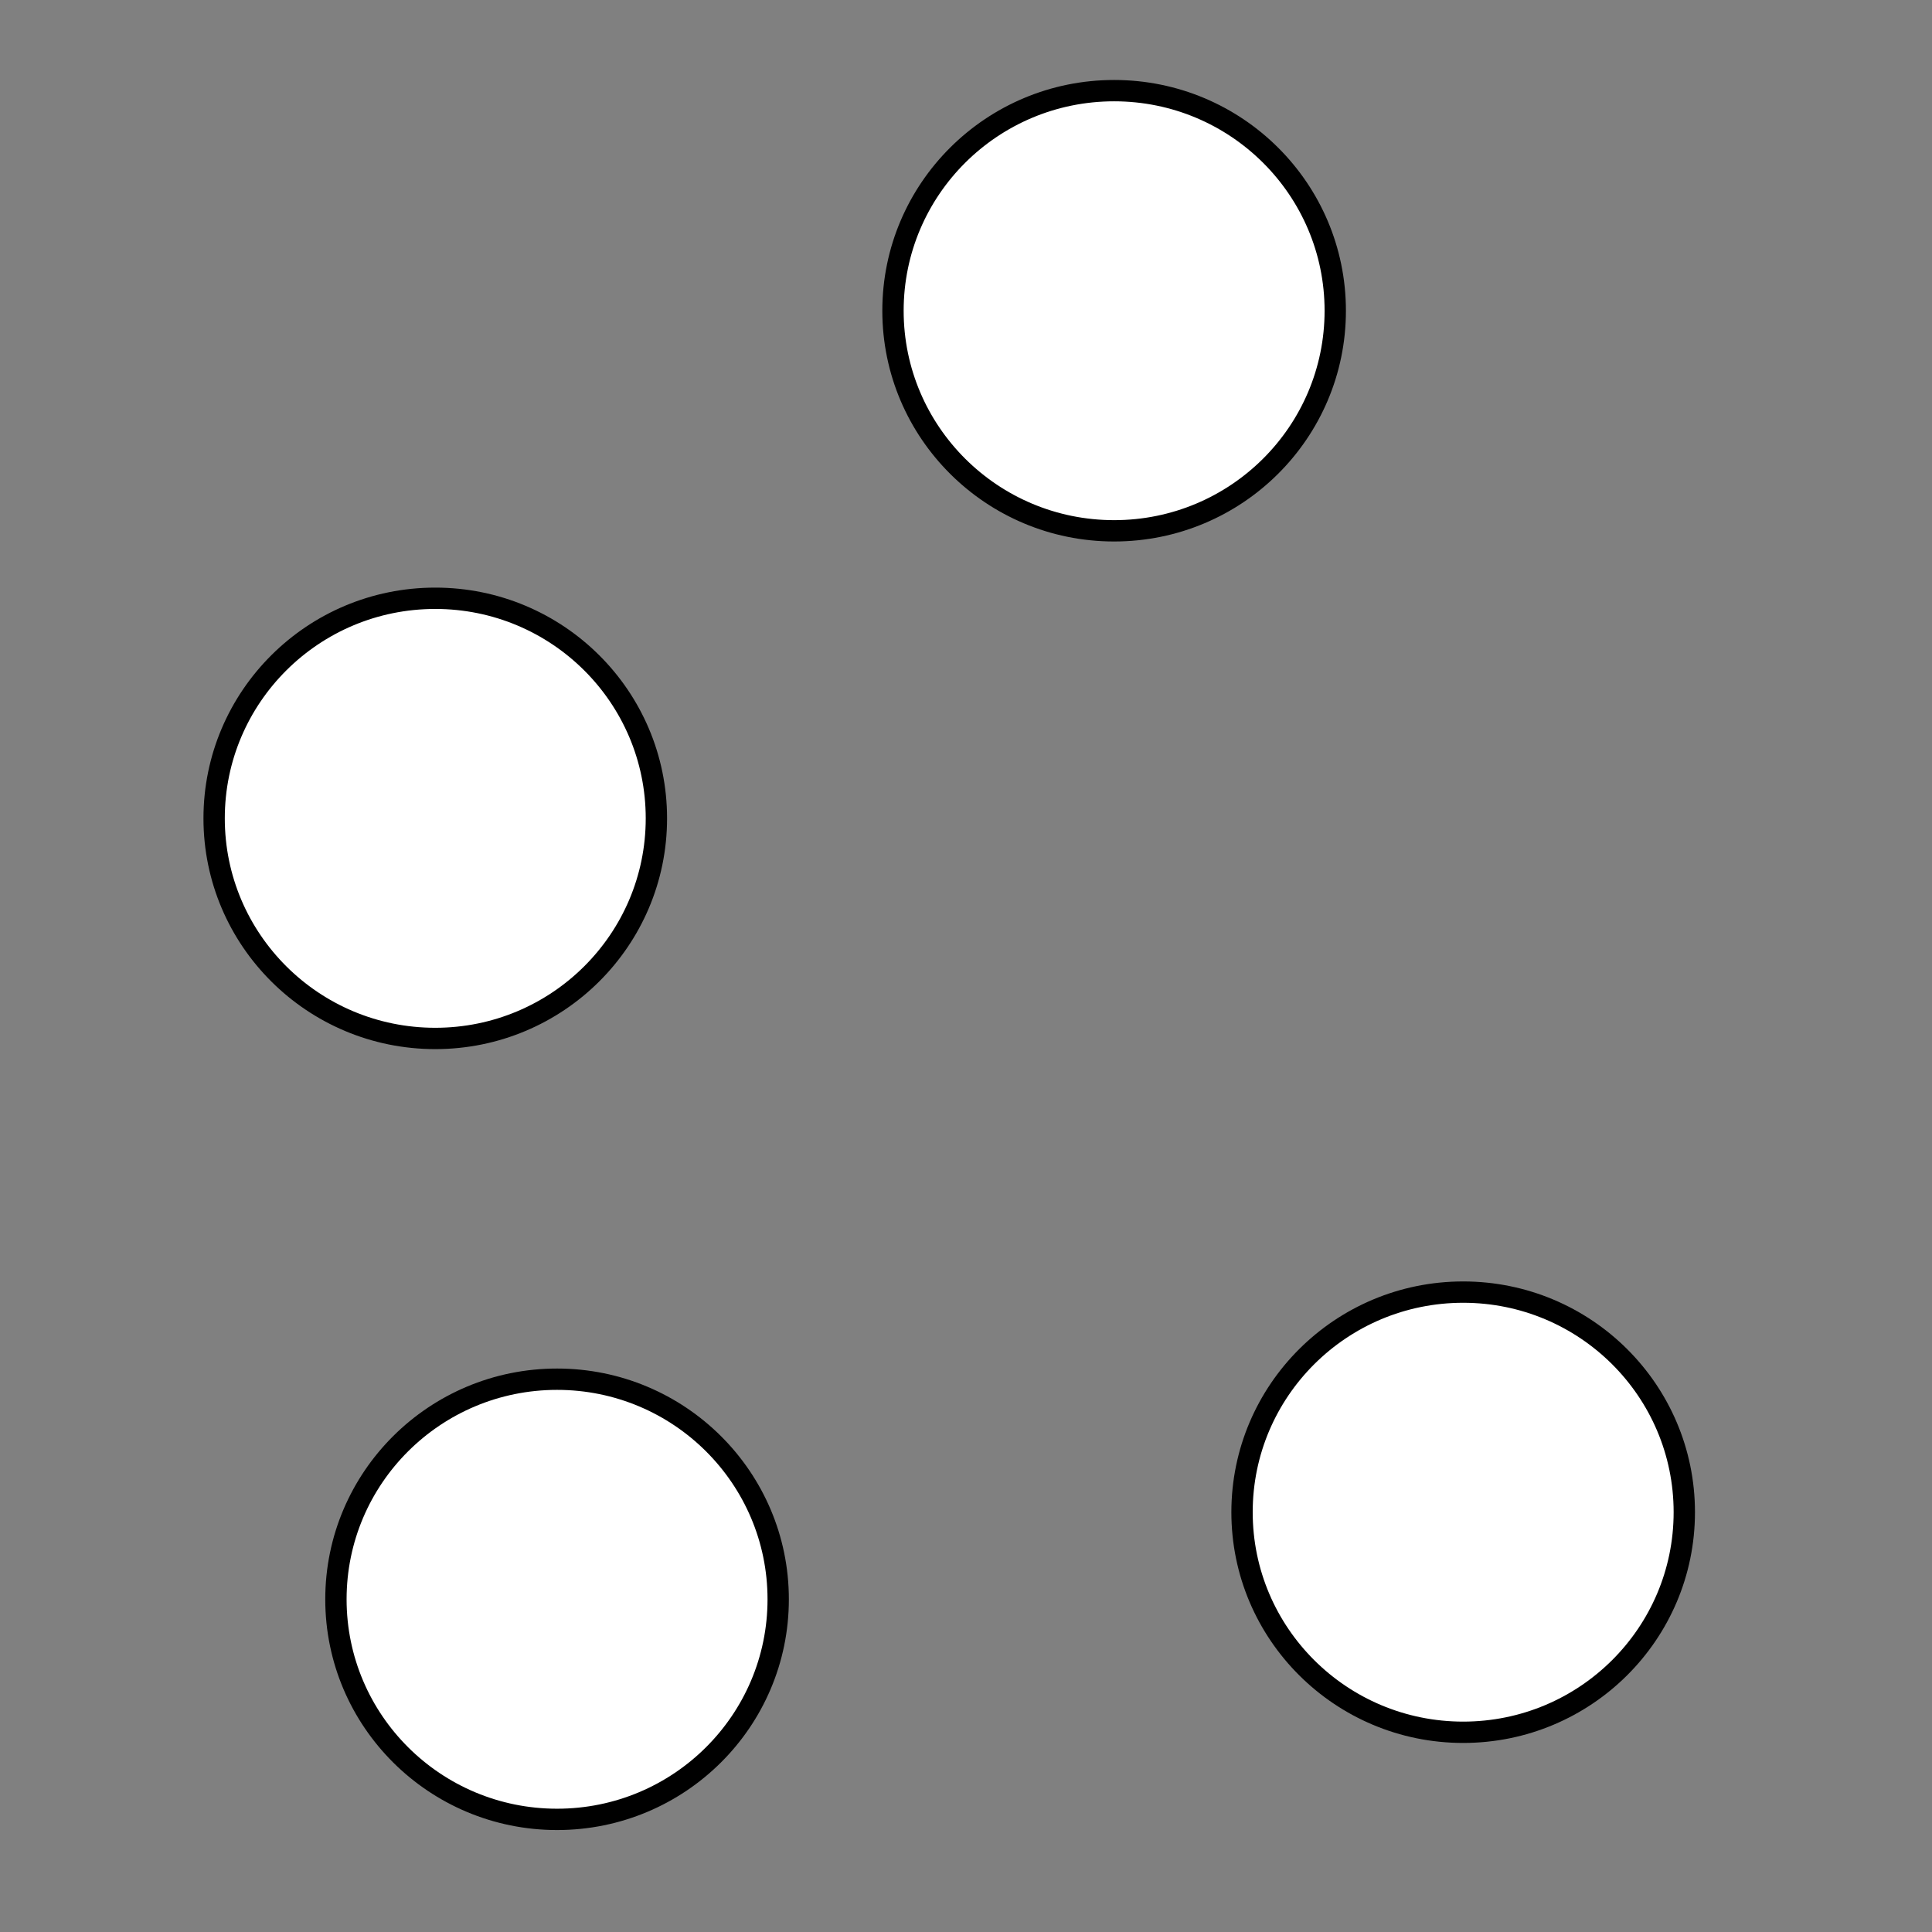 <?xml version="1.0" encoding="UTF-8" standalone="no"?>
<svg
   xmlns:dc="http://purl.org/dc/elements/1.1/"
   xmlns:cc="http://creativecommons.org/ns#"
   xmlns:rdf="http://www.w3.org/1999/02/22-rdf-syntax-ns#"
   xmlns:svg="http://www.w3.org/2000/svg"
   xmlns="http://www.w3.org/2000/svg"
   xmlns:sodipodi="http://sodipodi.sourceforge.net/DTD/sodipodi-0.dtd"
   xmlns:inkscape="http://www.inkscape.org/namespaces/inkscape"
   id="svg4460"
   height="24"
   width="24"
   version="1.1"
   sodipodi:docname="circle.svg"
   inkscape:version="0.92.3 (2405546, 2018-03-11)">
  <rect width="100%" height="100%" fill="#808080" stroke="none"/>
  <sodipodi:namedview
     pagecolor="#ffffff"
     bordercolor="#666666"
     borderopacity="1"
     objecttolerance="10"
     gridtolerance="10"
     guidetolerance="10"
     inkscape:pageopacity="0"
     inkscape:pageshadow="2"
     inkscape:window-width="2560"
     inkscape:window-height="1378"
     id="namedview11"
     showgrid="false"
     inkscape:zoom="9.8333333"
     inkscape:cx="12"
     inkscape:cy="12"
     inkscape:window-x="1912"
     inkscape:window-y="-8"
     inkscape:window-maximized="1"
     inkscape:current-layer="svg4460" />
  <defs
     id="defs4462" />
  <rect
     style="visibility:hidden;fill:none;stroke:none"
     id="canvas"
     y="0.305"
     x="0.203"
     height="24"
     width="24" />
  <ellipse
     style="opacity:1;fill:#ffffff;fill-opacity:1;stroke:#000000;stroke-width:0.265;stroke-miterlimit:10;stroke-dasharray:none;stroke-opacity:1"
     id="path856"
     cx="5.407"
     cy="10.166"
     rx="2.747"
     ry="2.734" />
  <ellipse
     ry="2.734"
     rx="2.747"
     cy="3.86"
     cx="13.84"
     id="ellipse864"
     style="opacity:1;fill:#ffffff;fill-opacity:1;stroke:#000000;stroke-width:0.265;stroke-miterlimit:10;stroke-dasharray:none;stroke-opacity:1" />
  <ellipse
     ry="2.734"
     rx="2.747"
     cy="19.867"
     cx="6.92"
     id="ellipse868"
     style="opacity:1;fill:#ffffff;fill-opacity:1;stroke:#000000;stroke-width:0.265;stroke-miterlimit:10;stroke-dasharray:none;stroke-opacity:1" />
  <ellipse
     style="opacity:1;fill:#ffffff;fill-opacity:1;stroke:#000000;stroke-width:0.265;stroke-miterlimit:10;stroke-dasharray:none;stroke-opacity:1"
     id="ellipse870"
     cx="18.176"
     cy="18.785"
     rx="2.747"
     ry="2.734" />
</svg>
